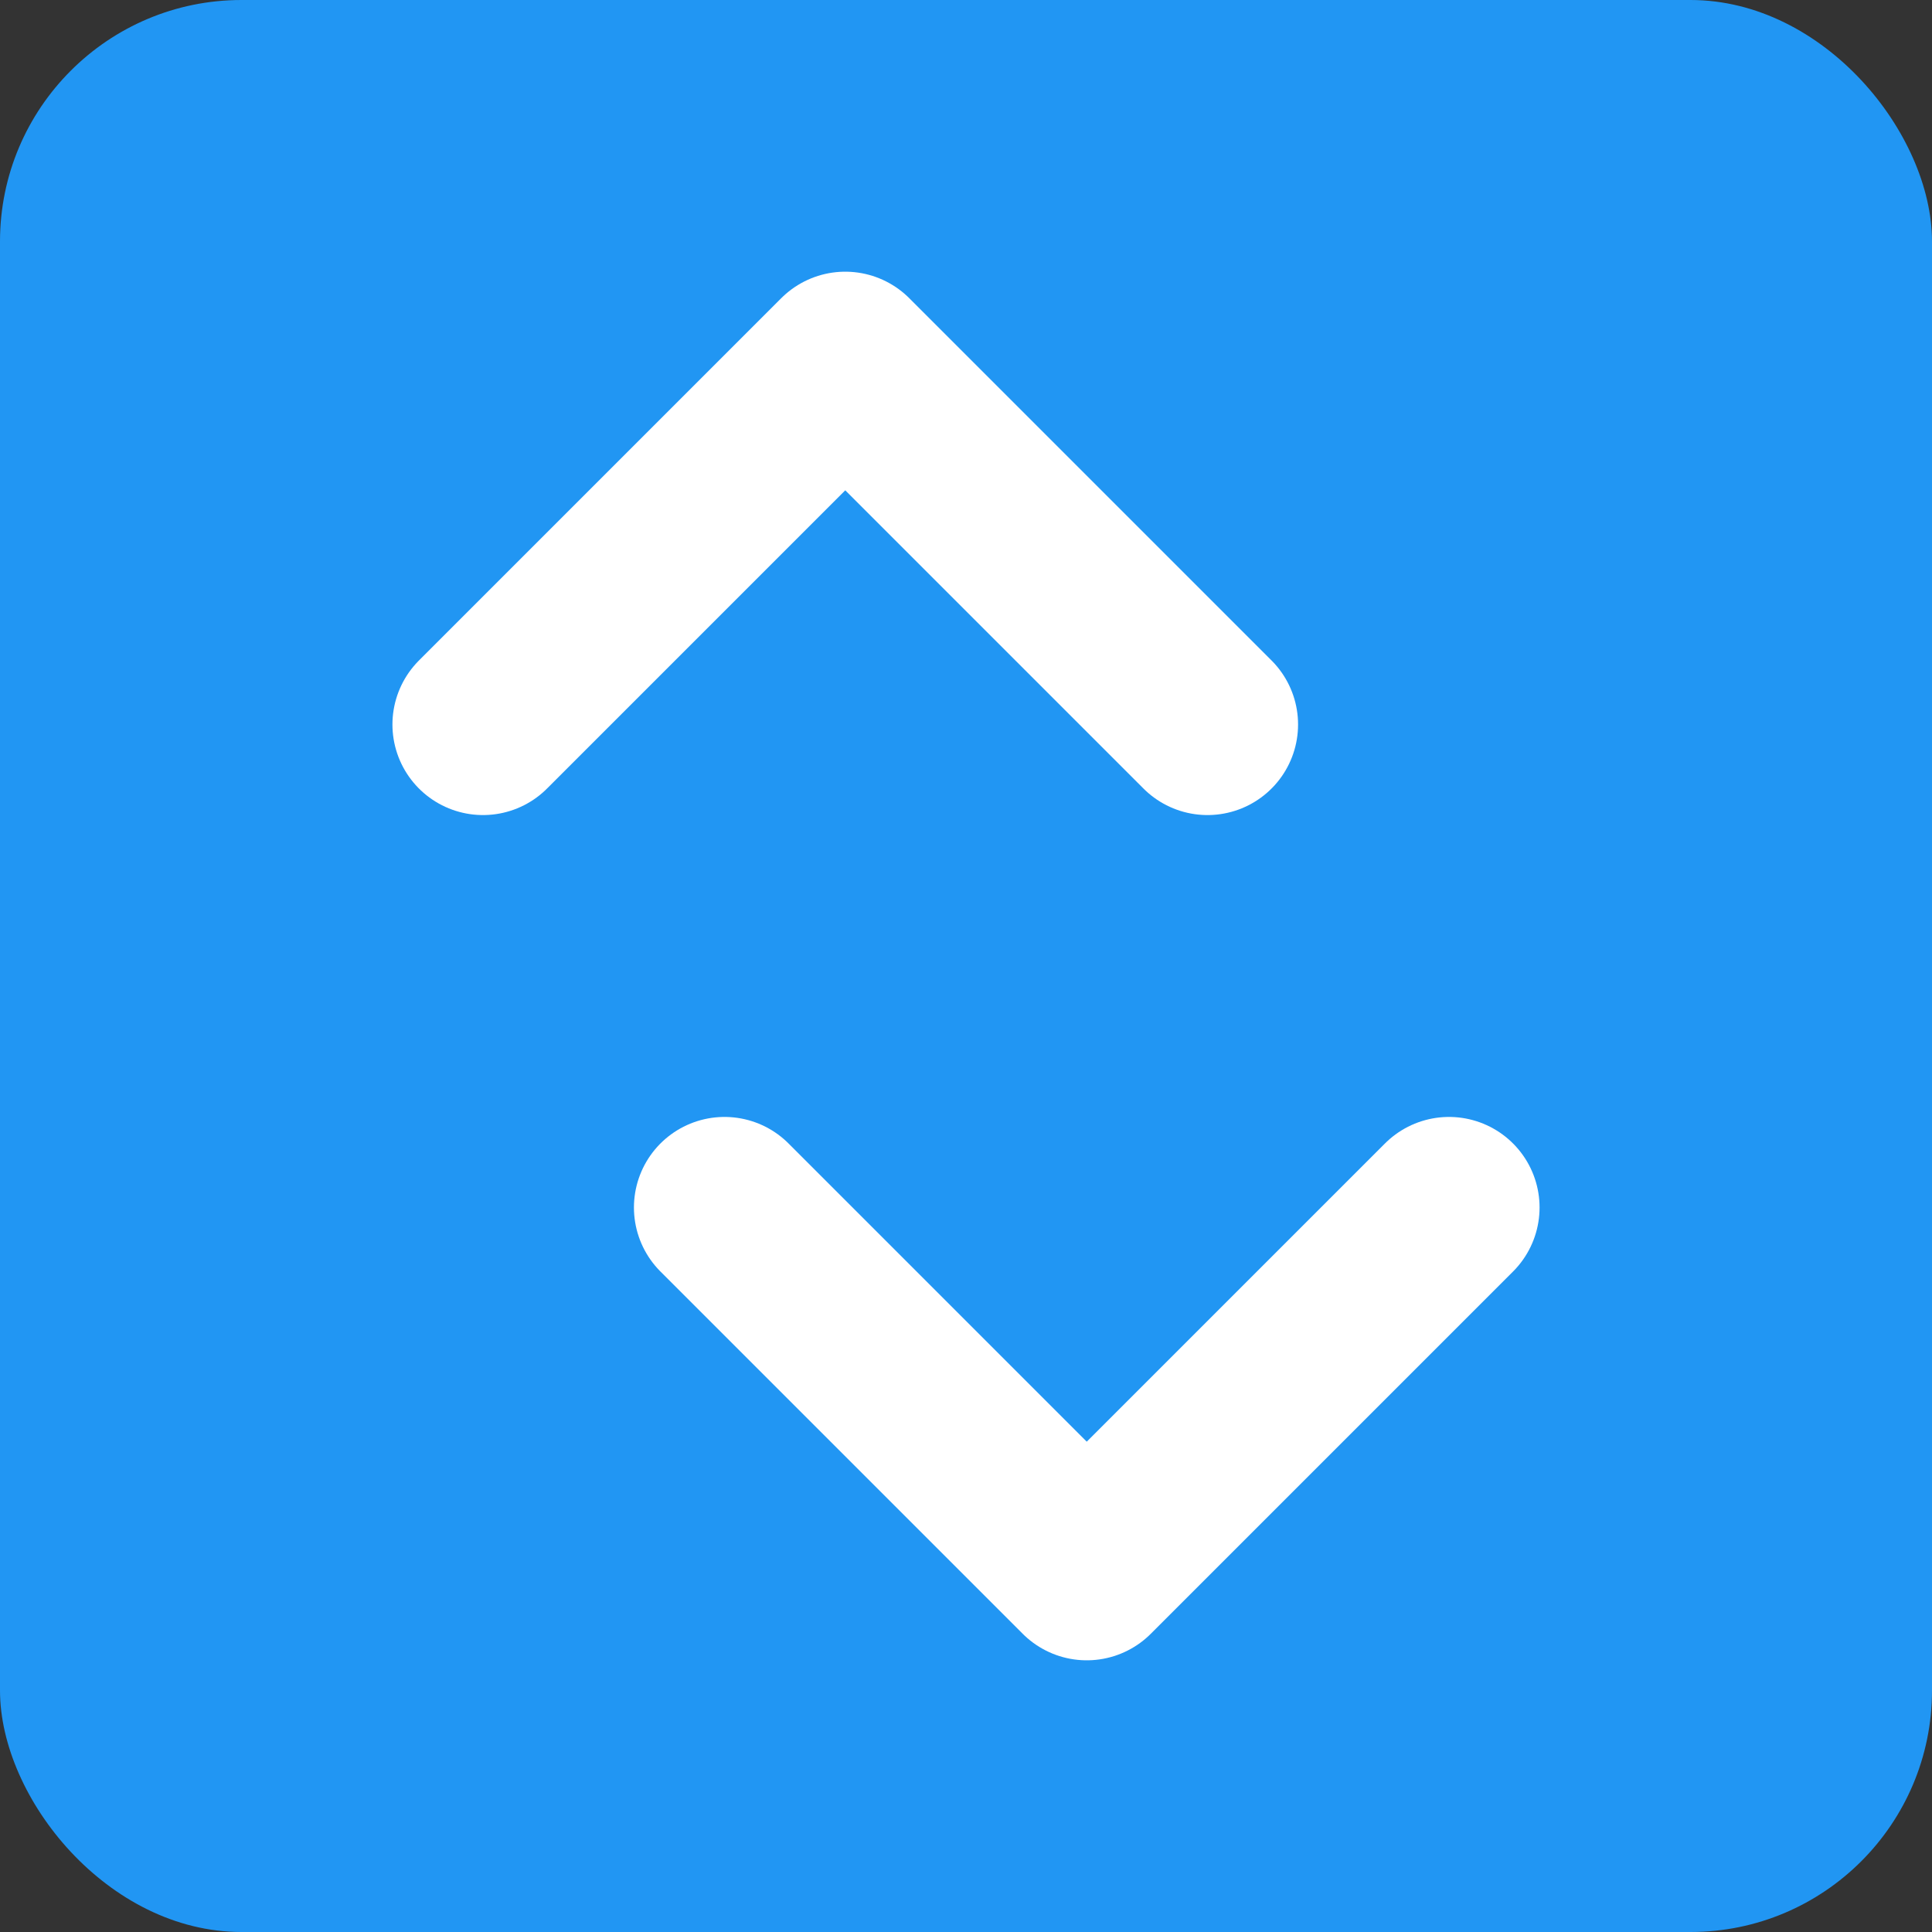 <?xml version="1.0" encoding="UTF-8"?>
<svg width="16" height="16" viewBox="0 0 16 16" fill="none" xmlns="http://www.w3.org/2000/svg">
  <rect x="0" y="0" width="16" height="16" fill="#333333" stroke="none"/>
  <rect width="16" height="16" rx="2" fill="#2196F3"/>
  <path d="M4 6L7 3L10 6" stroke="white" stroke-width="1.5" stroke-linecap="round" stroke-linejoin="round"/>
  <path d="M12 10L9 13L6 10" stroke="white" stroke-width="1.5" stroke-linecap="round" stroke-linejoin="round"/>
</svg>
